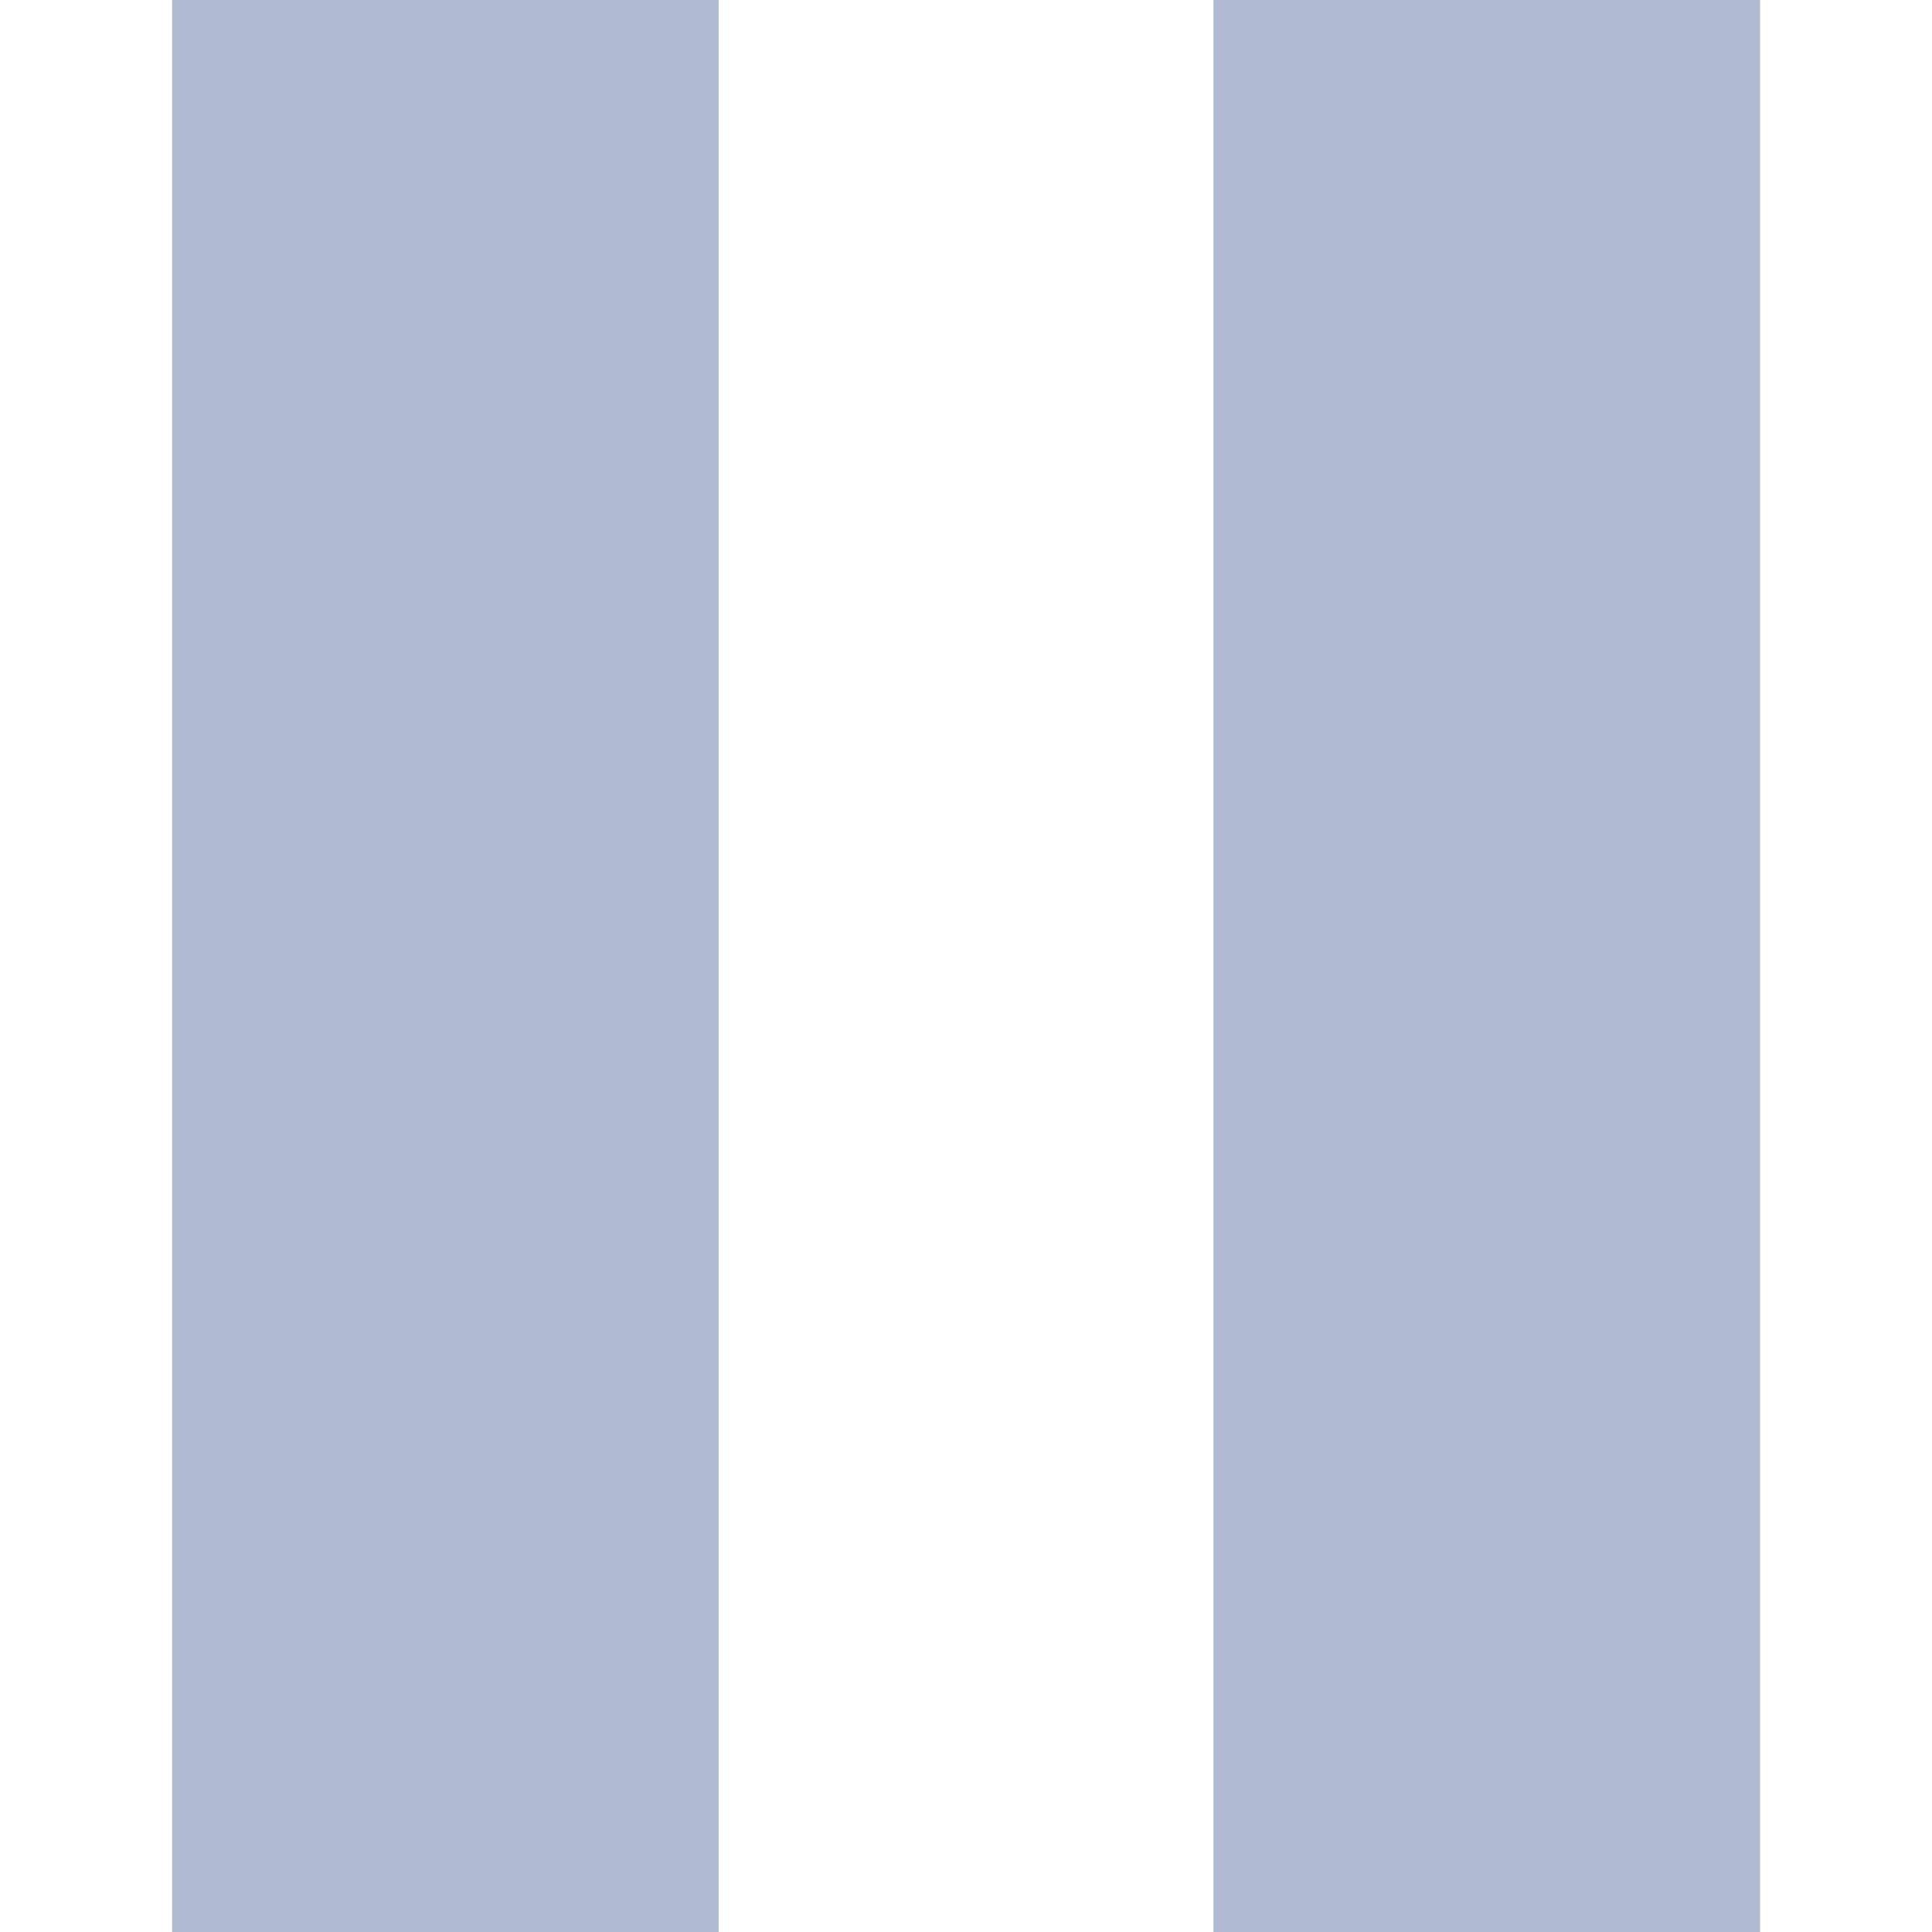 <svg width="28" height="28" viewBox="0 0 28 28" fill="none" xmlns="http://www.w3.org/2000/svg">
<path d="M2.494 0H10.416V28H2.494V0Z" fill="#B1BAD3"/>
<path d="M17.586 0H25.508V28H17.586V0Z" fill="#B1BAD3"/>
</svg>
